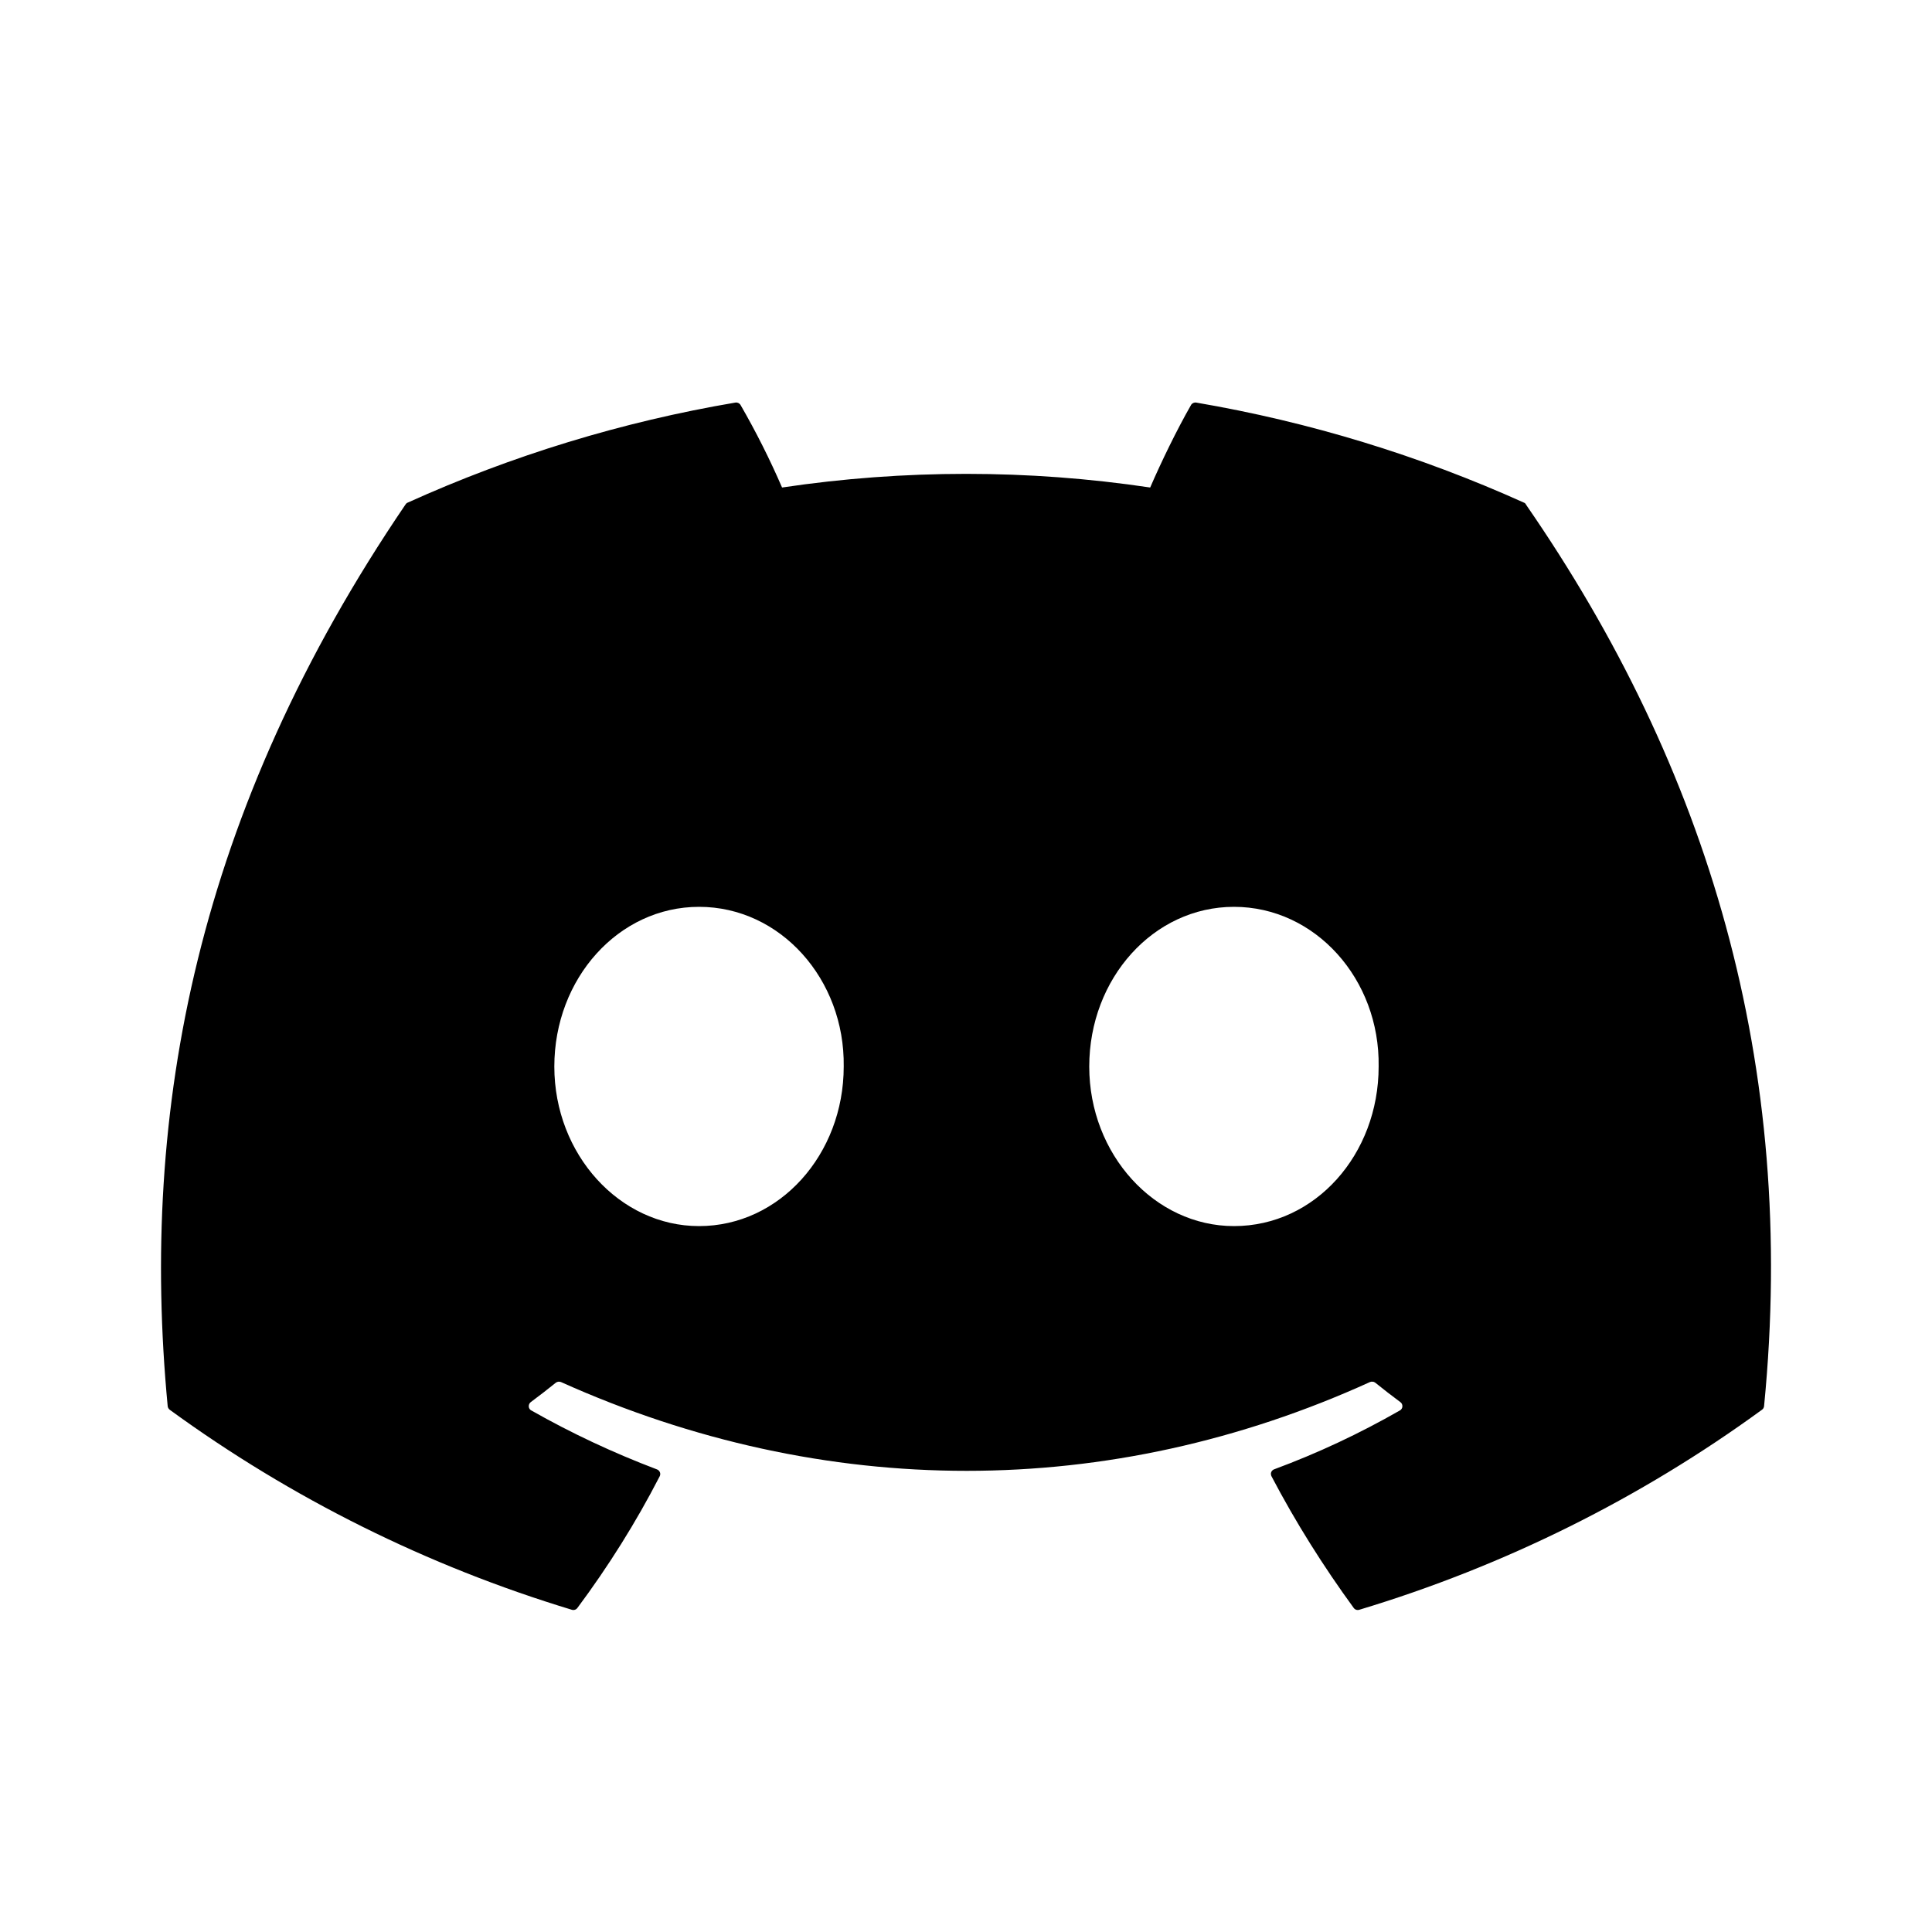 <svg width="24" height="24" viewBox="0 0 24 24" xmlns="http://www.w3.org/2000/svg">
<path d="M18.931 6.244C17.634 5.659 16.266 5.241 14.86 5.001C14.847 4.999 14.834 5.001 14.823 5.006C14.811 5.012 14.801 5.02 14.795 5.032C14.619 5.339 14.424 5.741 14.288 6.056C12.772 5.83 11.231 5.83 9.715 6.056C9.563 5.705 9.391 5.363 9.2 5.032C9.194 5.021 9.184 5.012 9.172 5.006C9.161 5.001 9.148 4.999 9.135 5.001C7.729 5.239 6.36 5.658 5.064 6.244C5.053 6.248 5.044 6.256 5.038 6.266C2.445 10.078 1.734 13.796 2.083 17.467C2.084 17.485 2.095 17.502 2.109 17.513C3.619 18.613 5.307 19.453 7.103 19.997C7.115 20.001 7.129 20.001 7.142 19.997C7.154 19.993 7.165 19.985 7.173 19.974C7.558 19.457 7.9 18.912 8.195 18.339C8.201 18.327 8.203 18.314 8.201 18.301C8.199 18.288 8.192 18.276 8.183 18.267C8.176 18.261 8.169 18.256 8.16 18.253C7.622 18.049 7.1 17.805 6.6 17.521C6.586 17.514 6.576 17.501 6.571 17.486C6.567 17.471 6.568 17.454 6.575 17.44C6.579 17.431 6.586 17.423 6.594 17.417C6.699 17.339 6.804 17.258 6.904 17.177C6.913 17.17 6.923 17.166 6.935 17.164C6.946 17.163 6.957 17.164 6.968 17.168C10.241 18.639 13.785 18.639 17.019 17.168C17.03 17.164 17.041 17.162 17.053 17.164C17.065 17.165 17.076 17.17 17.085 17.177C17.185 17.258 17.29 17.339 17.395 17.417C17.404 17.423 17.41 17.431 17.415 17.44C17.419 17.45 17.422 17.46 17.421 17.47C17.421 17.481 17.418 17.491 17.412 17.5C17.407 17.509 17.399 17.516 17.39 17.521C16.891 17.807 16.369 18.052 15.829 18.252C15.82 18.255 15.812 18.26 15.806 18.266C15.799 18.273 15.794 18.28 15.791 18.289C15.788 18.297 15.787 18.306 15.788 18.314C15.789 18.323 15.791 18.331 15.795 18.339C16.095 18.911 16.439 19.457 16.816 19.974C16.824 19.985 16.835 19.993 16.847 19.997C16.86 20.001 16.874 20.001 16.886 19.997C18.685 19.455 20.376 18.615 21.887 17.513C21.895 17.508 21.901 17.501 21.906 17.493C21.91 17.485 21.913 17.476 21.914 17.467C22.331 13.223 21.215 9.536 18.956 6.268C18.954 6.262 18.951 6.257 18.946 6.253C18.942 6.249 18.937 6.246 18.931 6.244ZM8.684 15.231C7.698 15.231 6.886 14.341 6.886 13.249C6.886 12.155 7.683 11.265 8.684 11.265C9.693 11.265 10.496 12.163 10.481 13.249C10.481 14.341 9.685 15.231 8.684 15.231ZM15.329 15.231C14.344 15.231 13.531 14.341 13.531 13.249C13.531 12.155 14.328 11.265 15.329 11.265C16.338 11.265 17.143 12.163 17.126 13.249C17.126 14.341 16.338 15.231 15.329 15.231Z" fill="currentColor"/>
</svg>
